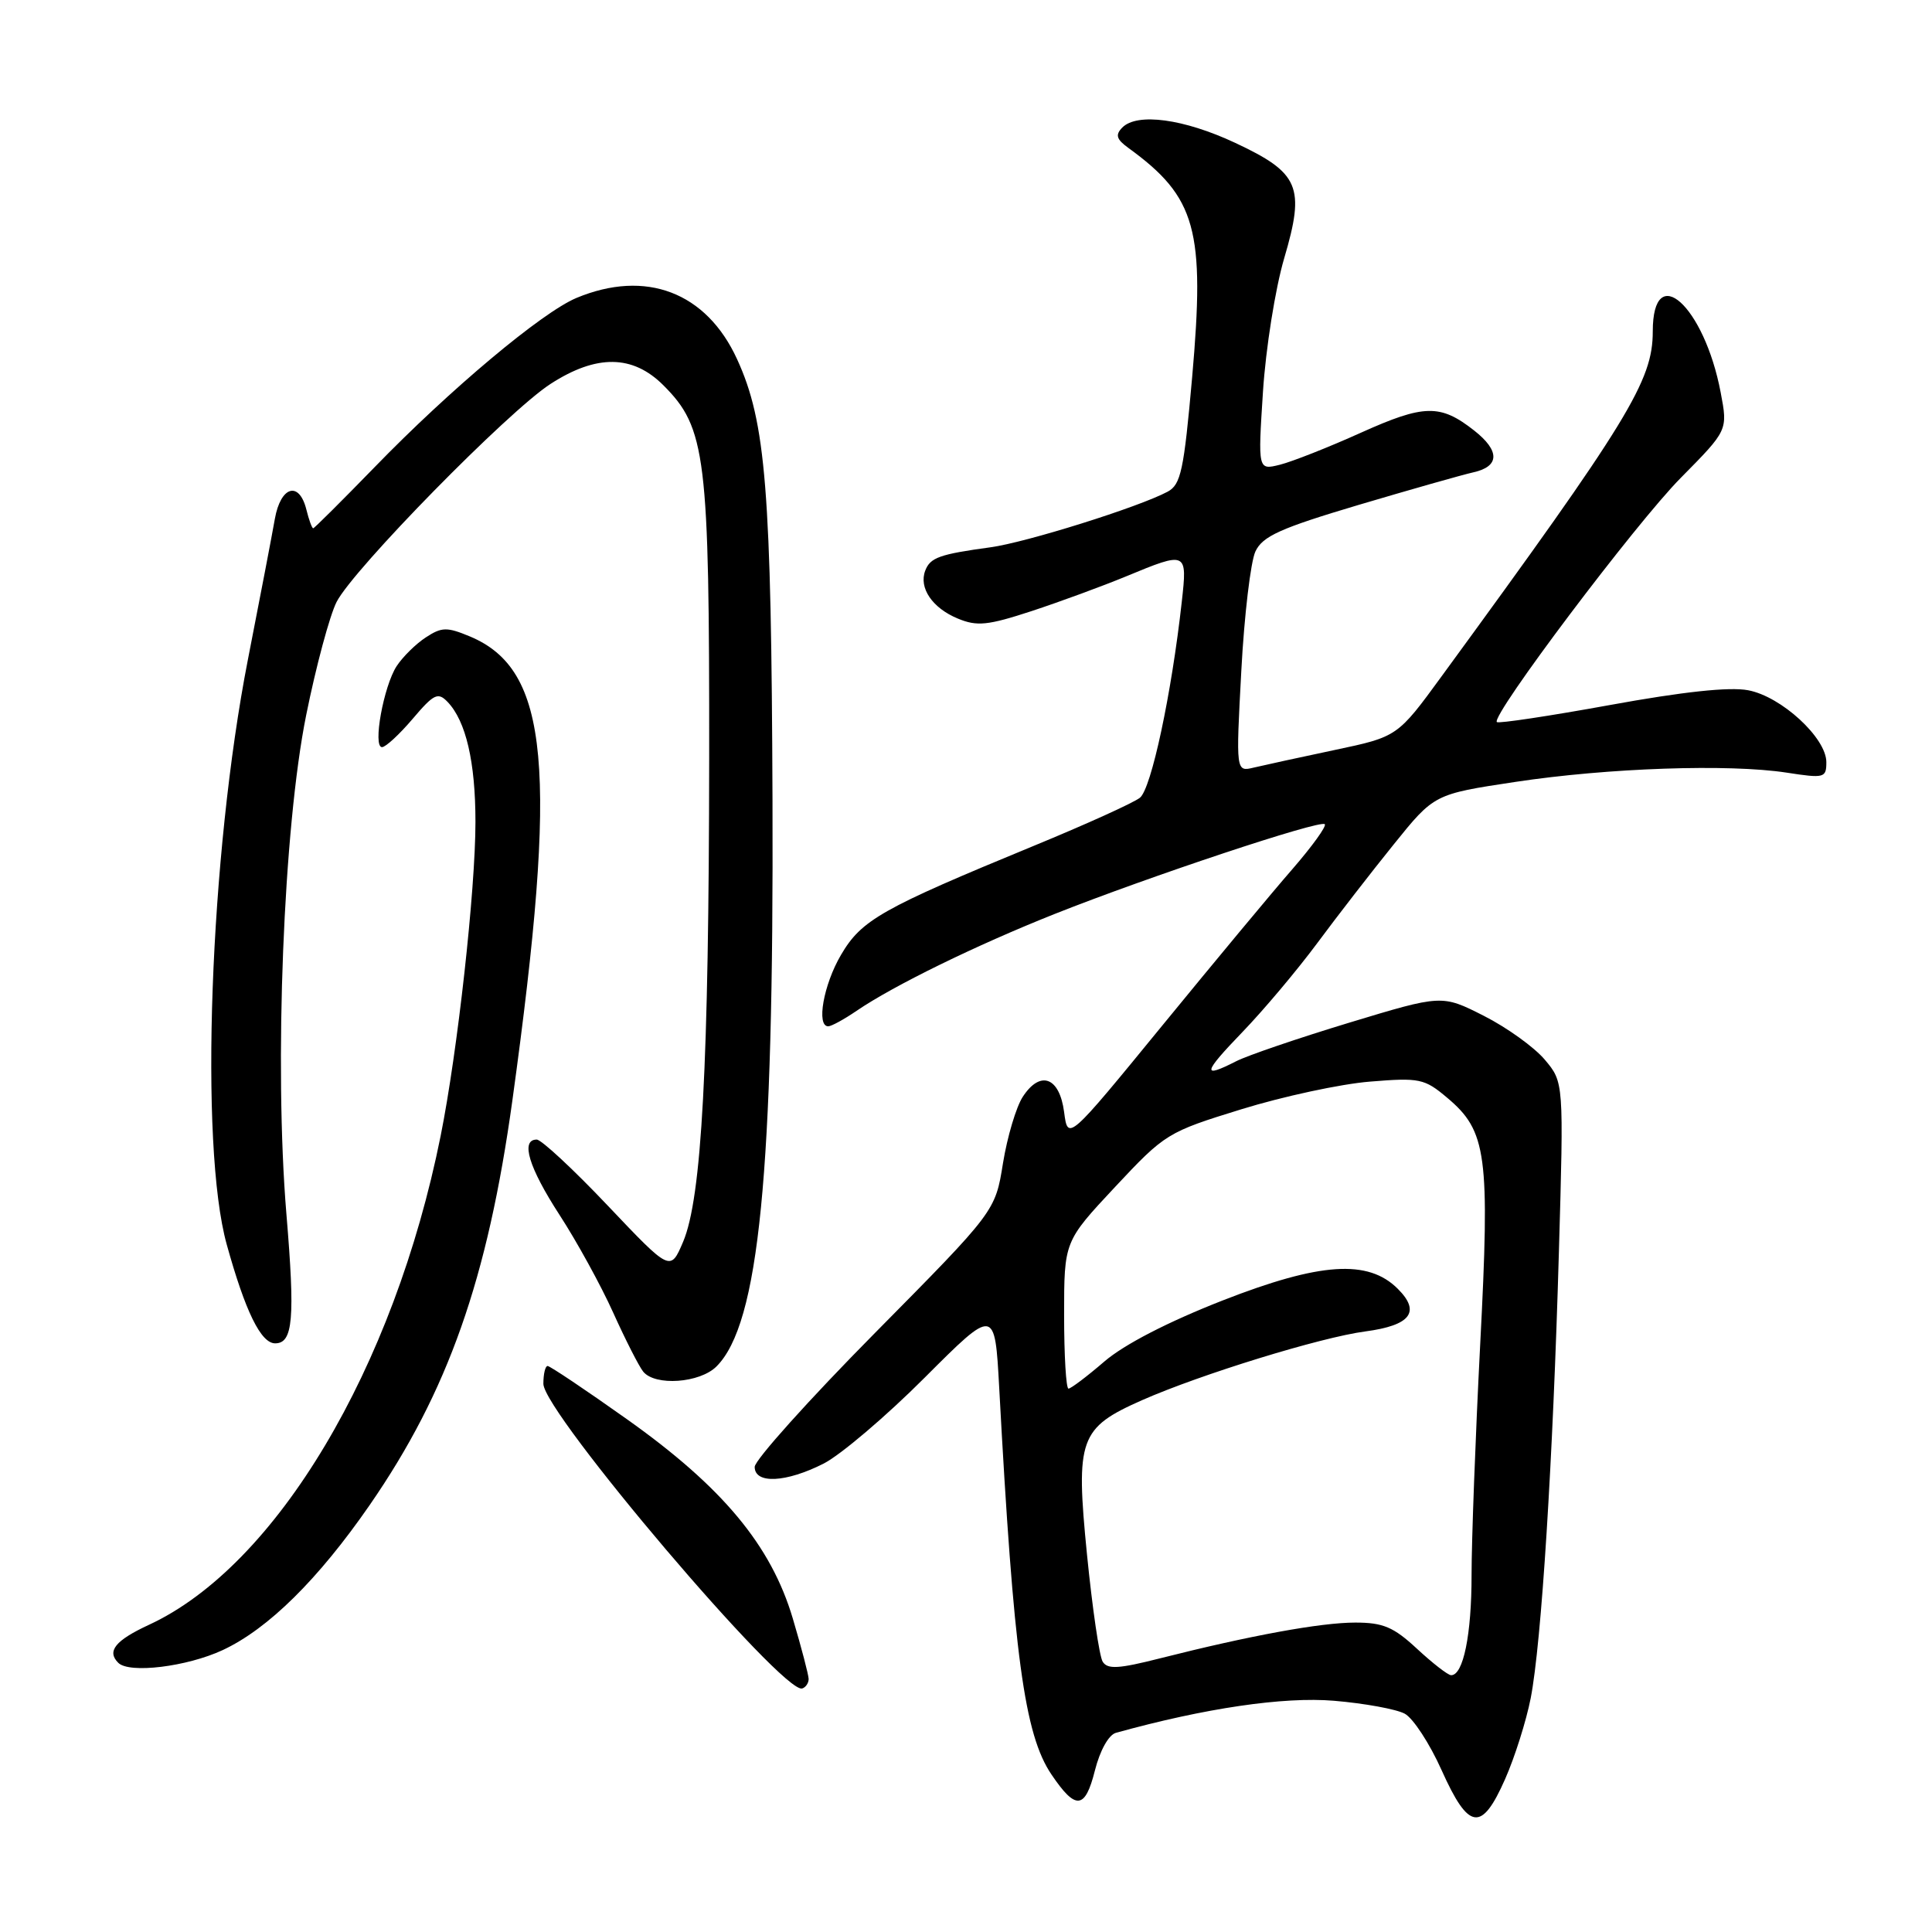 <?xml version="1.0" encoding="UTF-8" standalone="no"?>
<!DOCTYPE svg PUBLIC "-//W3C//DTD SVG 1.1//EN" "http://www.w3.org/Graphics/SVG/1.1/DTD/svg11.dtd" >
<svg xmlns="http://www.w3.org/2000/svg" xmlns:xlink="http://www.w3.org/1999/xlink" version="1.1" viewBox="0 0 256 256">
 <g >
 <path fill="currentColor"
d=" M 199.43 235.75 C 200.71 232.86 202.24 228.02 202.83 225.00 C 204.25 217.68 205.77 193.62 206.56 165.95 C 207.21 143.40 207.21 143.40 204.69 140.41 C 203.30 138.76 199.67 136.15 196.61 134.60 C 191.06 131.79 191.06 131.79 178.78 135.51 C 172.03 137.56 165.28 139.86 163.80 140.62 C 159.21 142.96 159.38 142.20 164.63 136.75 C 167.42 133.86 171.87 128.57 174.52 125.00 C 177.17 121.42 181.75 115.51 184.69 111.87 C 190.04 105.23 190.04 105.23 200.77 103.61 C 213.05 101.75 229.08 101.20 236.75 102.38 C 241.73 103.15 242.00 103.08 242.00 100.99 C 242.00 97.77 236.03 92.28 231.63 91.46 C 229.16 90.99 222.97 91.66 213.32 93.42 C 205.30 94.88 198.56 95.89 198.34 95.68 C 197.53 94.86 216.75 69.33 222.73 63.30 C 228.95 57.01 228.95 57.01 228.00 52.01 C 225.82 40.51 219.00 34.38 219.00 43.92 C 219.00 50.47 215.80 55.70 191.06 89.56 C 185.18 97.62 185.18 97.62 176.84 99.38 C 172.25 100.35 167.43 101.40 166.13 101.71 C 163.76 102.28 163.76 102.28 164.48 88.89 C 164.87 81.52 165.72 74.41 166.35 73.07 C 167.30 71.05 169.65 69.99 180.00 66.91 C 186.88 64.87 193.74 62.92 195.25 62.58 C 198.72 61.80 198.76 59.74 195.34 57.05 C 190.85 53.52 188.72 53.56 180.32 57.34 C 176.02 59.28 171.19 61.18 169.59 61.58 C 166.68 62.30 166.68 62.30 167.35 51.90 C 167.72 46.18 168.98 38.23 170.16 34.23 C 172.96 24.73 172.19 22.92 163.65 18.92 C 156.85 15.74 150.68 14.91 148.71 16.90 C 147.76 17.87 147.93 18.45 149.50 19.59 C 158.51 26.13 159.70 30.41 157.96 50.05 C 156.87 62.34 156.47 64.21 154.72 65.15 C 150.91 67.19 135.96 71.88 131.24 72.52 C 124.49 73.44 123.26 73.88 122.60 75.61 C 121.72 77.89 123.54 80.57 126.91 81.96 C 129.46 83.02 130.87 82.88 136.70 80.97 C 140.44 79.74 146.07 77.67 149.22 76.37 C 157.28 73.03 157.34 73.06 156.59 79.75 C 155.24 91.94 152.55 104.53 151.04 105.71 C 150.19 106.38 143.88 109.24 137.00 112.07 C 116.76 120.41 114.15 121.89 111.43 126.54 C 109.12 130.47 108.14 136.01 109.75 135.99 C 110.16 135.99 111.85 135.07 113.50 133.94 C 118.43 130.58 129.29 125.27 139.71 121.12 C 152.22 116.15 174.93 108.60 175.54 109.21 C 175.80 109.47 173.87 112.14 171.26 115.15 C 168.64 118.15 160.88 127.49 154.00 135.90 C 141.50 151.18 141.50 151.18 141.00 147.35 C 140.39 142.71 137.85 141.77 135.53 145.32 C 134.65 146.66 133.47 150.63 132.90 154.13 C 131.88 160.50 131.88 160.50 115.94 176.62 C 107.17 185.49 100.00 193.48 100.00 194.37 C 100.00 196.67 104.17 196.46 109.16 193.92 C 111.40 192.77 117.42 187.66 122.53 182.54 C 131.82 173.25 131.82 173.25 132.40 183.88 C 134.31 219.29 135.73 229.84 139.33 235.14 C 142.54 239.89 143.78 239.77 145.08 234.60 C 145.75 231.95 146.90 229.88 147.86 229.61 C 159.64 226.34 170.10 224.80 176.76 225.36 C 180.80 225.70 185.01 226.47 186.13 227.07 C 187.24 227.66 189.45 231.04 191.03 234.58 C 194.61 242.55 196.32 242.79 199.43 235.75 Z  M 107.15 222.47 C 107.14 221.94 106.20 218.33 105.05 214.46 C 102.17 204.76 95.73 197.03 83.04 188.03 C 77.59 184.16 72.87 181.00 72.56 181.00 C 72.25 181.00 72.00 182.06 72.00 183.36 C 72.00 187.14 103.79 224.57 106.30 223.73 C 106.77 223.58 107.15 223.01 107.15 222.47 Z  M 29.50 218.65 C 35.53 215.84 42.17 209.28 48.99 199.42 C 59.35 184.43 64.62 169.49 67.90 145.76 C 73.98 101.73 72.79 88.73 62.26 84.33 C 59.21 83.06 58.53 83.08 56.42 84.46 C 55.10 85.32 53.37 87.03 52.56 88.26 C 50.83 90.92 49.36 99.00 50.62 99.00 C 51.10 99.00 52.93 97.31 54.68 95.25 C 57.49 91.94 58.03 91.68 59.30 93.00 C 61.74 95.54 63.00 100.96 63.00 108.91 C 63.00 117.97 60.63 139.33 58.39 150.50 C 52.20 181.34 36.61 207.48 19.75 215.29 C 15.28 217.36 14.12 218.79 15.67 220.33 C 17.12 221.79 24.77 220.85 29.50 218.65 Z  M 94.94 181.06 C 100.58 175.42 102.54 155.52 102.36 106.00 C 102.21 64.96 101.49 55.93 97.67 47.60 C 93.60 38.71 85.57 35.65 76.38 39.48 C 71.80 41.40 59.63 51.60 49.64 61.90 C 45.31 66.35 41.65 70.00 41.50 70.00 C 41.34 70.00 40.93 68.88 40.59 67.50 C 39.63 63.69 37.19 64.42 36.42 68.75 C 36.06 70.81 34.45 79.22 32.84 87.44 C 27.79 113.33 26.40 151.76 30.04 164.89 C 32.50 173.76 34.57 178.00 36.46 178.00 C 38.83 178.00 39.11 174.75 37.95 160.86 C 36.31 141.13 37.56 109.69 40.57 94.76 C 41.87 88.30 43.69 81.55 44.60 79.76 C 46.82 75.41 67.35 54.48 72.95 50.87 C 79.04 46.93 83.84 46.99 87.90 51.05 C 93.55 56.70 94.00 60.40 93.97 100.43 C 93.93 141.18 92.99 158.73 90.51 164.56 C 88.83 168.50 88.83 168.50 80.53 159.75 C 75.97 154.94 71.73 151.00 71.12 151.00 C 68.94 151.00 70.06 154.69 74.14 160.98 C 76.42 164.49 79.62 170.31 81.25 173.93 C 82.88 177.54 84.67 181.06 85.23 181.75 C 86.81 183.69 92.73 183.27 94.94 181.06 Z  M 187.76 218.47 C 184.66 215.59 183.27 215.00 179.58 215.00 C 175.01 215.00 165.66 216.71 153.70 219.74 C 148.23 221.13 146.75 221.22 146.11 220.18 C 145.67 219.47 144.74 213.07 144.03 205.96 C 142.51 190.62 143.02 189.21 151.33 185.53 C 159.11 182.10 175.00 177.20 180.92 176.42 C 186.92 175.62 188.28 173.83 185.22 170.78 C 181.29 166.84 174.94 167.26 162.00 172.32 C 154.75 175.16 148.96 178.15 146.33 180.41 C 144.04 182.38 141.90 184.00 141.58 184.00 C 141.26 184.00 141.00 179.61 141.00 174.25 C 141.00 164.50 141.00 164.50 147.75 157.28 C 154.38 150.20 154.68 150.01 164.50 146.98 C 170.00 145.28 177.66 143.63 181.52 143.32 C 188.10 142.78 188.75 142.92 191.75 145.45 C 197.02 149.87 197.44 153.01 196.13 178.20 C 195.50 190.46 194.99 204.18 194.99 208.68 C 195.00 216.58 193.89 222.03 192.27 221.97 C 191.85 221.96 189.82 220.38 187.76 218.47 Z "/>
</g>
</svg>